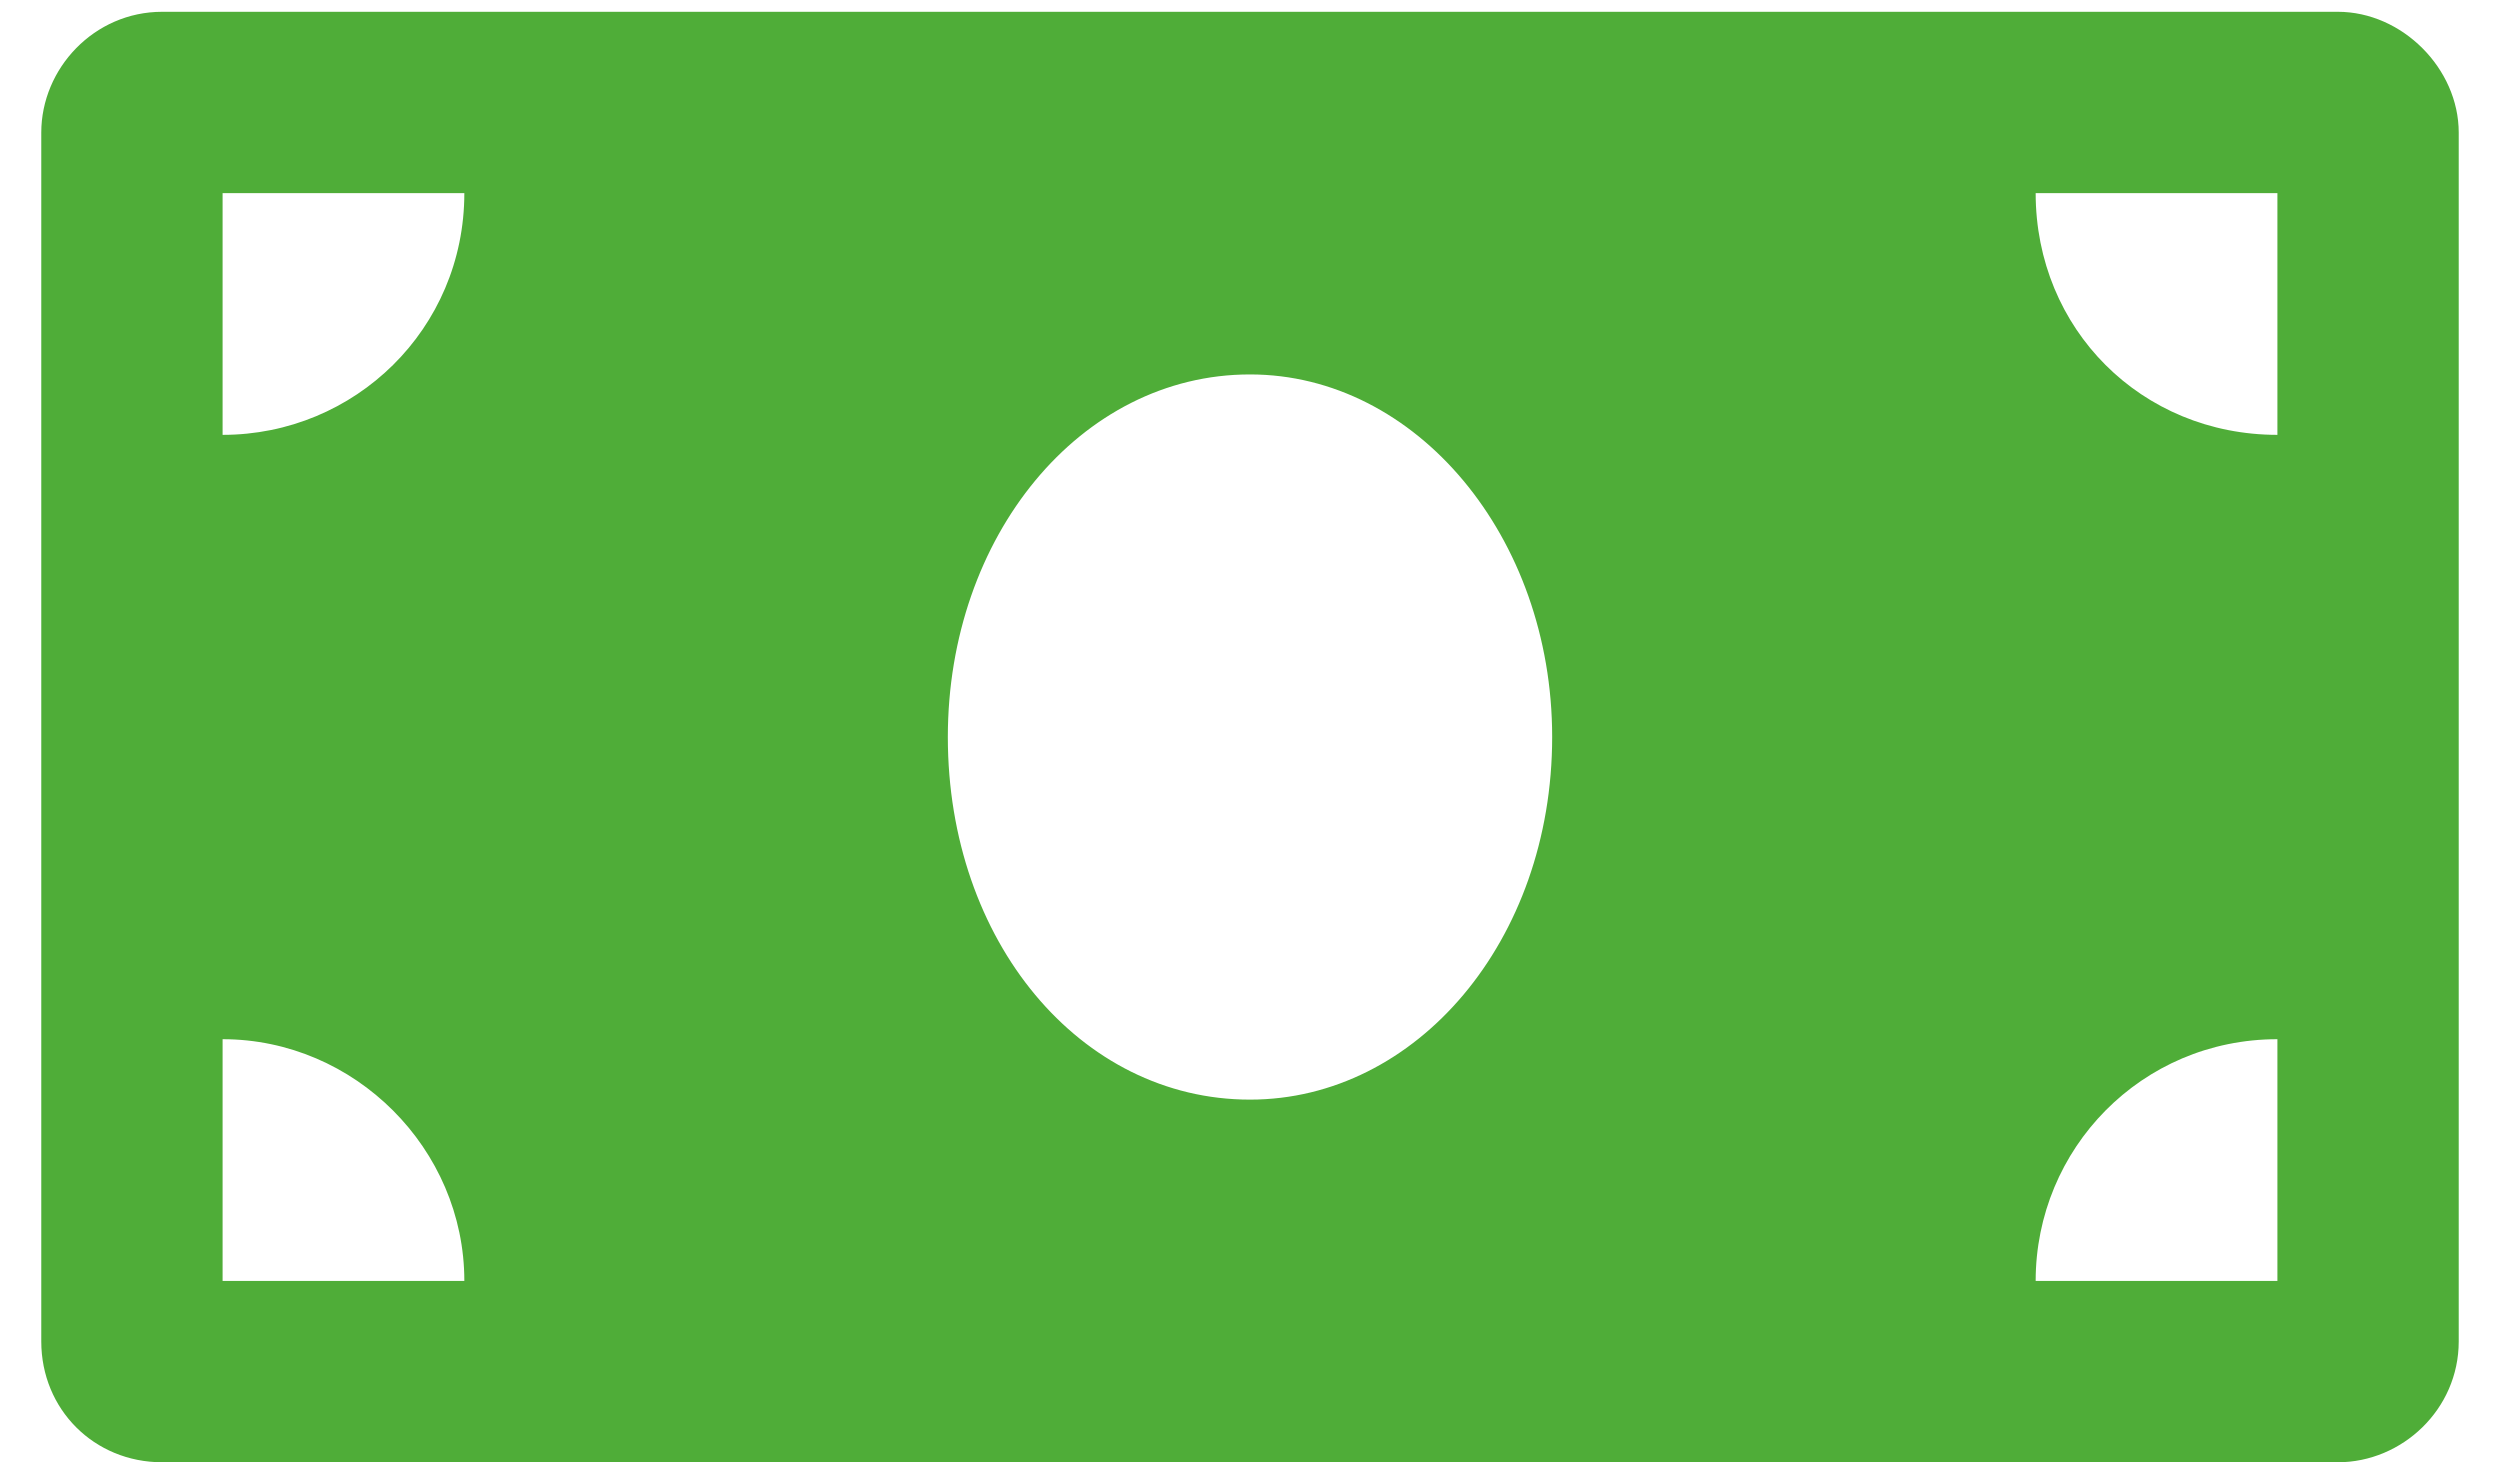 <svg width="53" height="31" viewBox="0 0 53 31" fill="none" xmlns="http://www.w3.org/2000/svg">
<path d="M49.562 0.25H3.438C1.996 0.25 0.875 1.451 0.875 2.812V28.438C0.875 29.879 1.996 31 3.438 31H49.562C50.924 31 52.125 29.879 52.125 28.438V2.812C52.125 1.451 50.924 0.25 49.562 0.25ZM4.719 27.156V22.031C7.521 22.031 9.844 24.354 9.844 27.156H4.719ZM4.719 9.219V4.094H9.844C9.844 6.977 7.521 9.219 4.719 9.219ZM26.5 23.312C22.896 23.312 20.094 19.949 20.094 15.625C20.094 11.381 22.896 7.938 26.5 7.938C30.023 7.938 32.906 11.381 32.906 15.625C32.906 19.949 30.023 23.312 26.5 23.312ZM48.281 27.156H43.156C43.156 24.354 45.398 22.031 48.281 22.031V27.156ZM48.281 9.219C45.398 9.219 43.156 6.977 43.156 4.094H48.281V9.219Z" fill="#4FAD38"/>
</svg>
